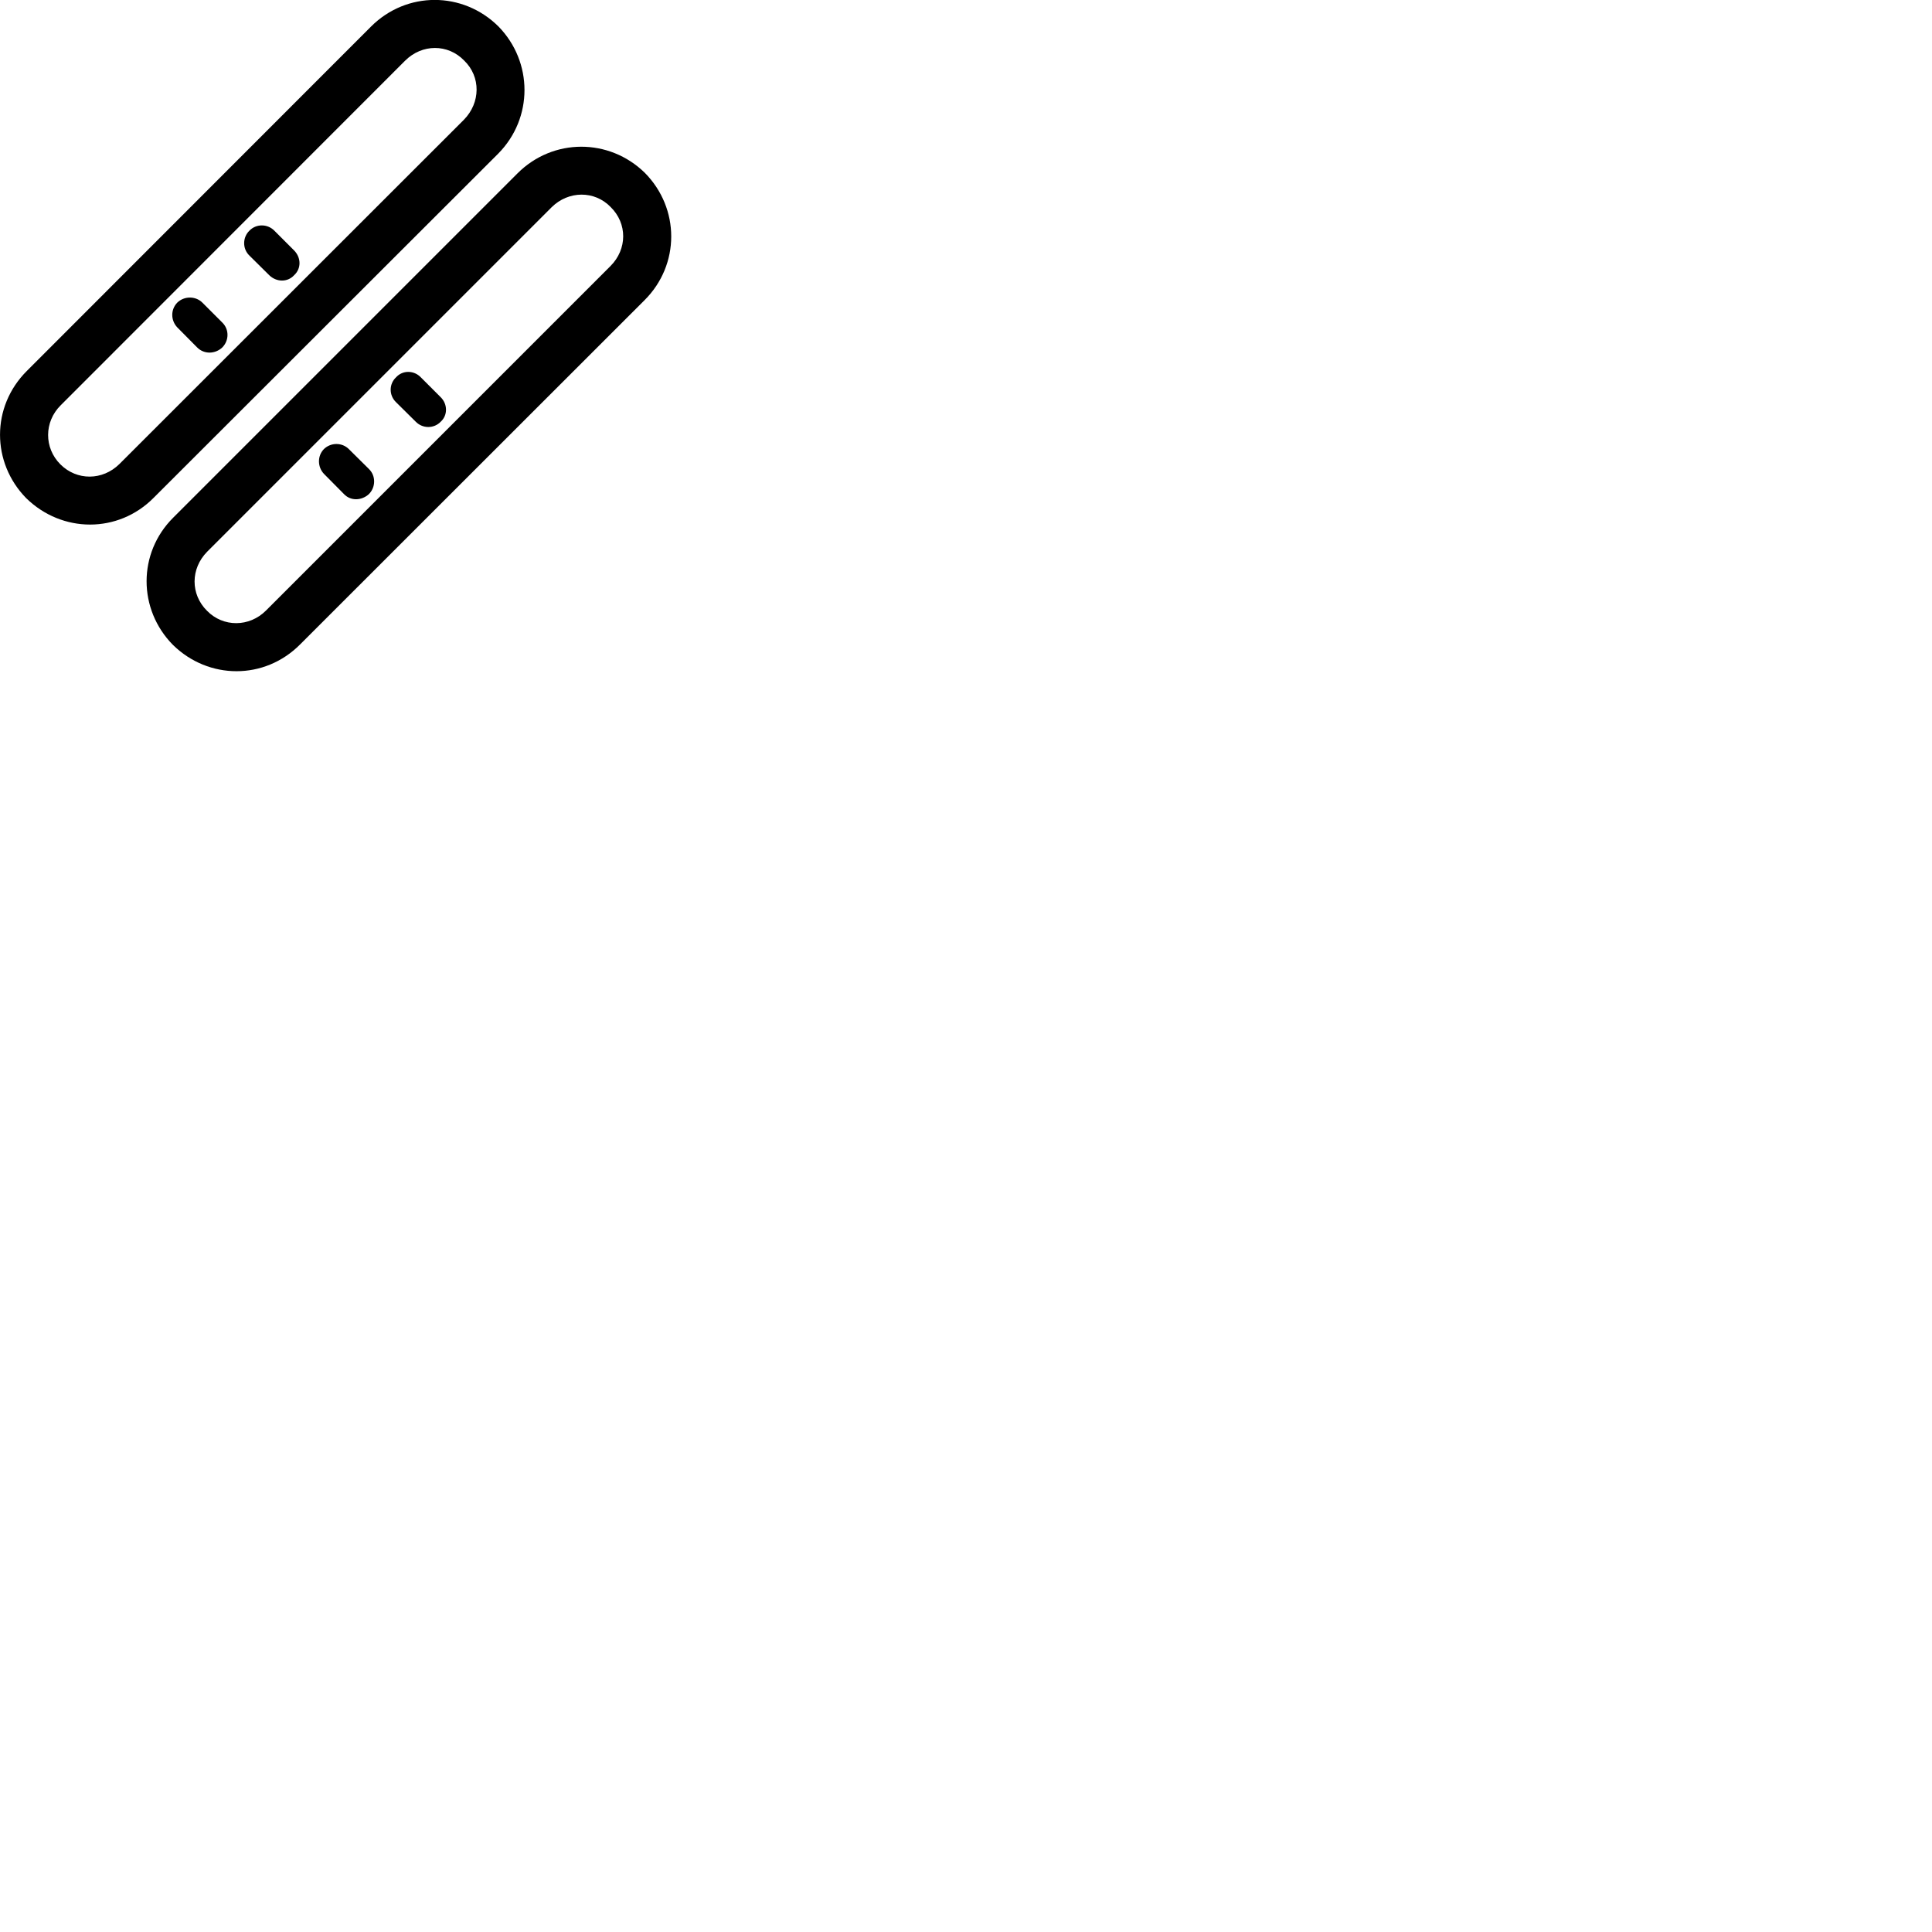 
        <svg xmlns="http://www.w3.org/2000/svg" viewBox="0 0 100 100">
            <path d="M1.385 19.204C-0.465 21.054 -0.445 23.944 1.355 25.784C3.215 27.604 6.115 27.614 7.945 25.774L25.785 7.954C27.605 6.114 27.595 3.204 25.795 1.364C23.955 -0.456 21.045 -0.466 19.205 1.374ZM3.145 20.974L20.965 3.144C21.845 2.264 23.185 2.264 24.025 3.134C24.895 3.974 24.875 5.314 24.015 6.194L6.185 24.014C5.305 24.884 3.975 24.884 3.125 24.034C2.275 23.184 2.275 21.834 3.145 20.974ZM8.965 26.794C7.125 28.624 7.135 31.544 8.955 33.384C10.795 35.184 13.685 35.214 15.535 33.354L33.365 15.534C35.205 13.694 35.195 10.784 33.375 8.944C31.535 7.144 28.625 7.134 26.785 8.974ZM10.725 28.554L28.555 10.724C29.425 9.864 30.775 9.854 31.605 10.714C32.475 11.564 32.475 12.894 31.595 13.774L13.765 31.604C12.905 32.464 11.555 32.474 10.715 31.614C9.855 30.764 9.855 29.434 10.725 28.554ZM12.915 13.234L13.935 14.244C14.305 14.604 14.875 14.624 15.225 14.244C15.595 13.904 15.595 13.344 15.225 12.964L14.195 11.934C13.845 11.584 13.265 11.574 12.915 11.934C12.555 12.274 12.535 12.874 12.915 13.234ZM9.175 16.944L10.205 17.984C10.575 18.354 11.145 18.324 11.505 17.984C11.855 17.634 11.875 17.054 11.505 16.694L10.475 15.664C10.125 15.314 9.535 15.314 9.175 15.664C8.825 16.024 8.835 16.584 9.175 16.944ZM20.495 20.814L21.515 21.824C21.875 22.194 22.465 22.194 22.815 21.824C23.185 21.484 23.165 20.914 22.815 20.564L21.785 19.534C21.435 19.164 20.845 19.144 20.495 19.534C20.135 19.874 20.125 20.454 20.495 20.814ZM16.765 24.524L17.805 25.574C18.155 25.944 18.725 25.914 19.095 25.574C19.445 25.224 19.465 24.634 19.095 24.274L18.055 23.244C17.705 22.894 17.125 22.894 16.765 23.244C16.415 23.604 16.435 24.174 16.765 24.524Z" />
        </svg>
    